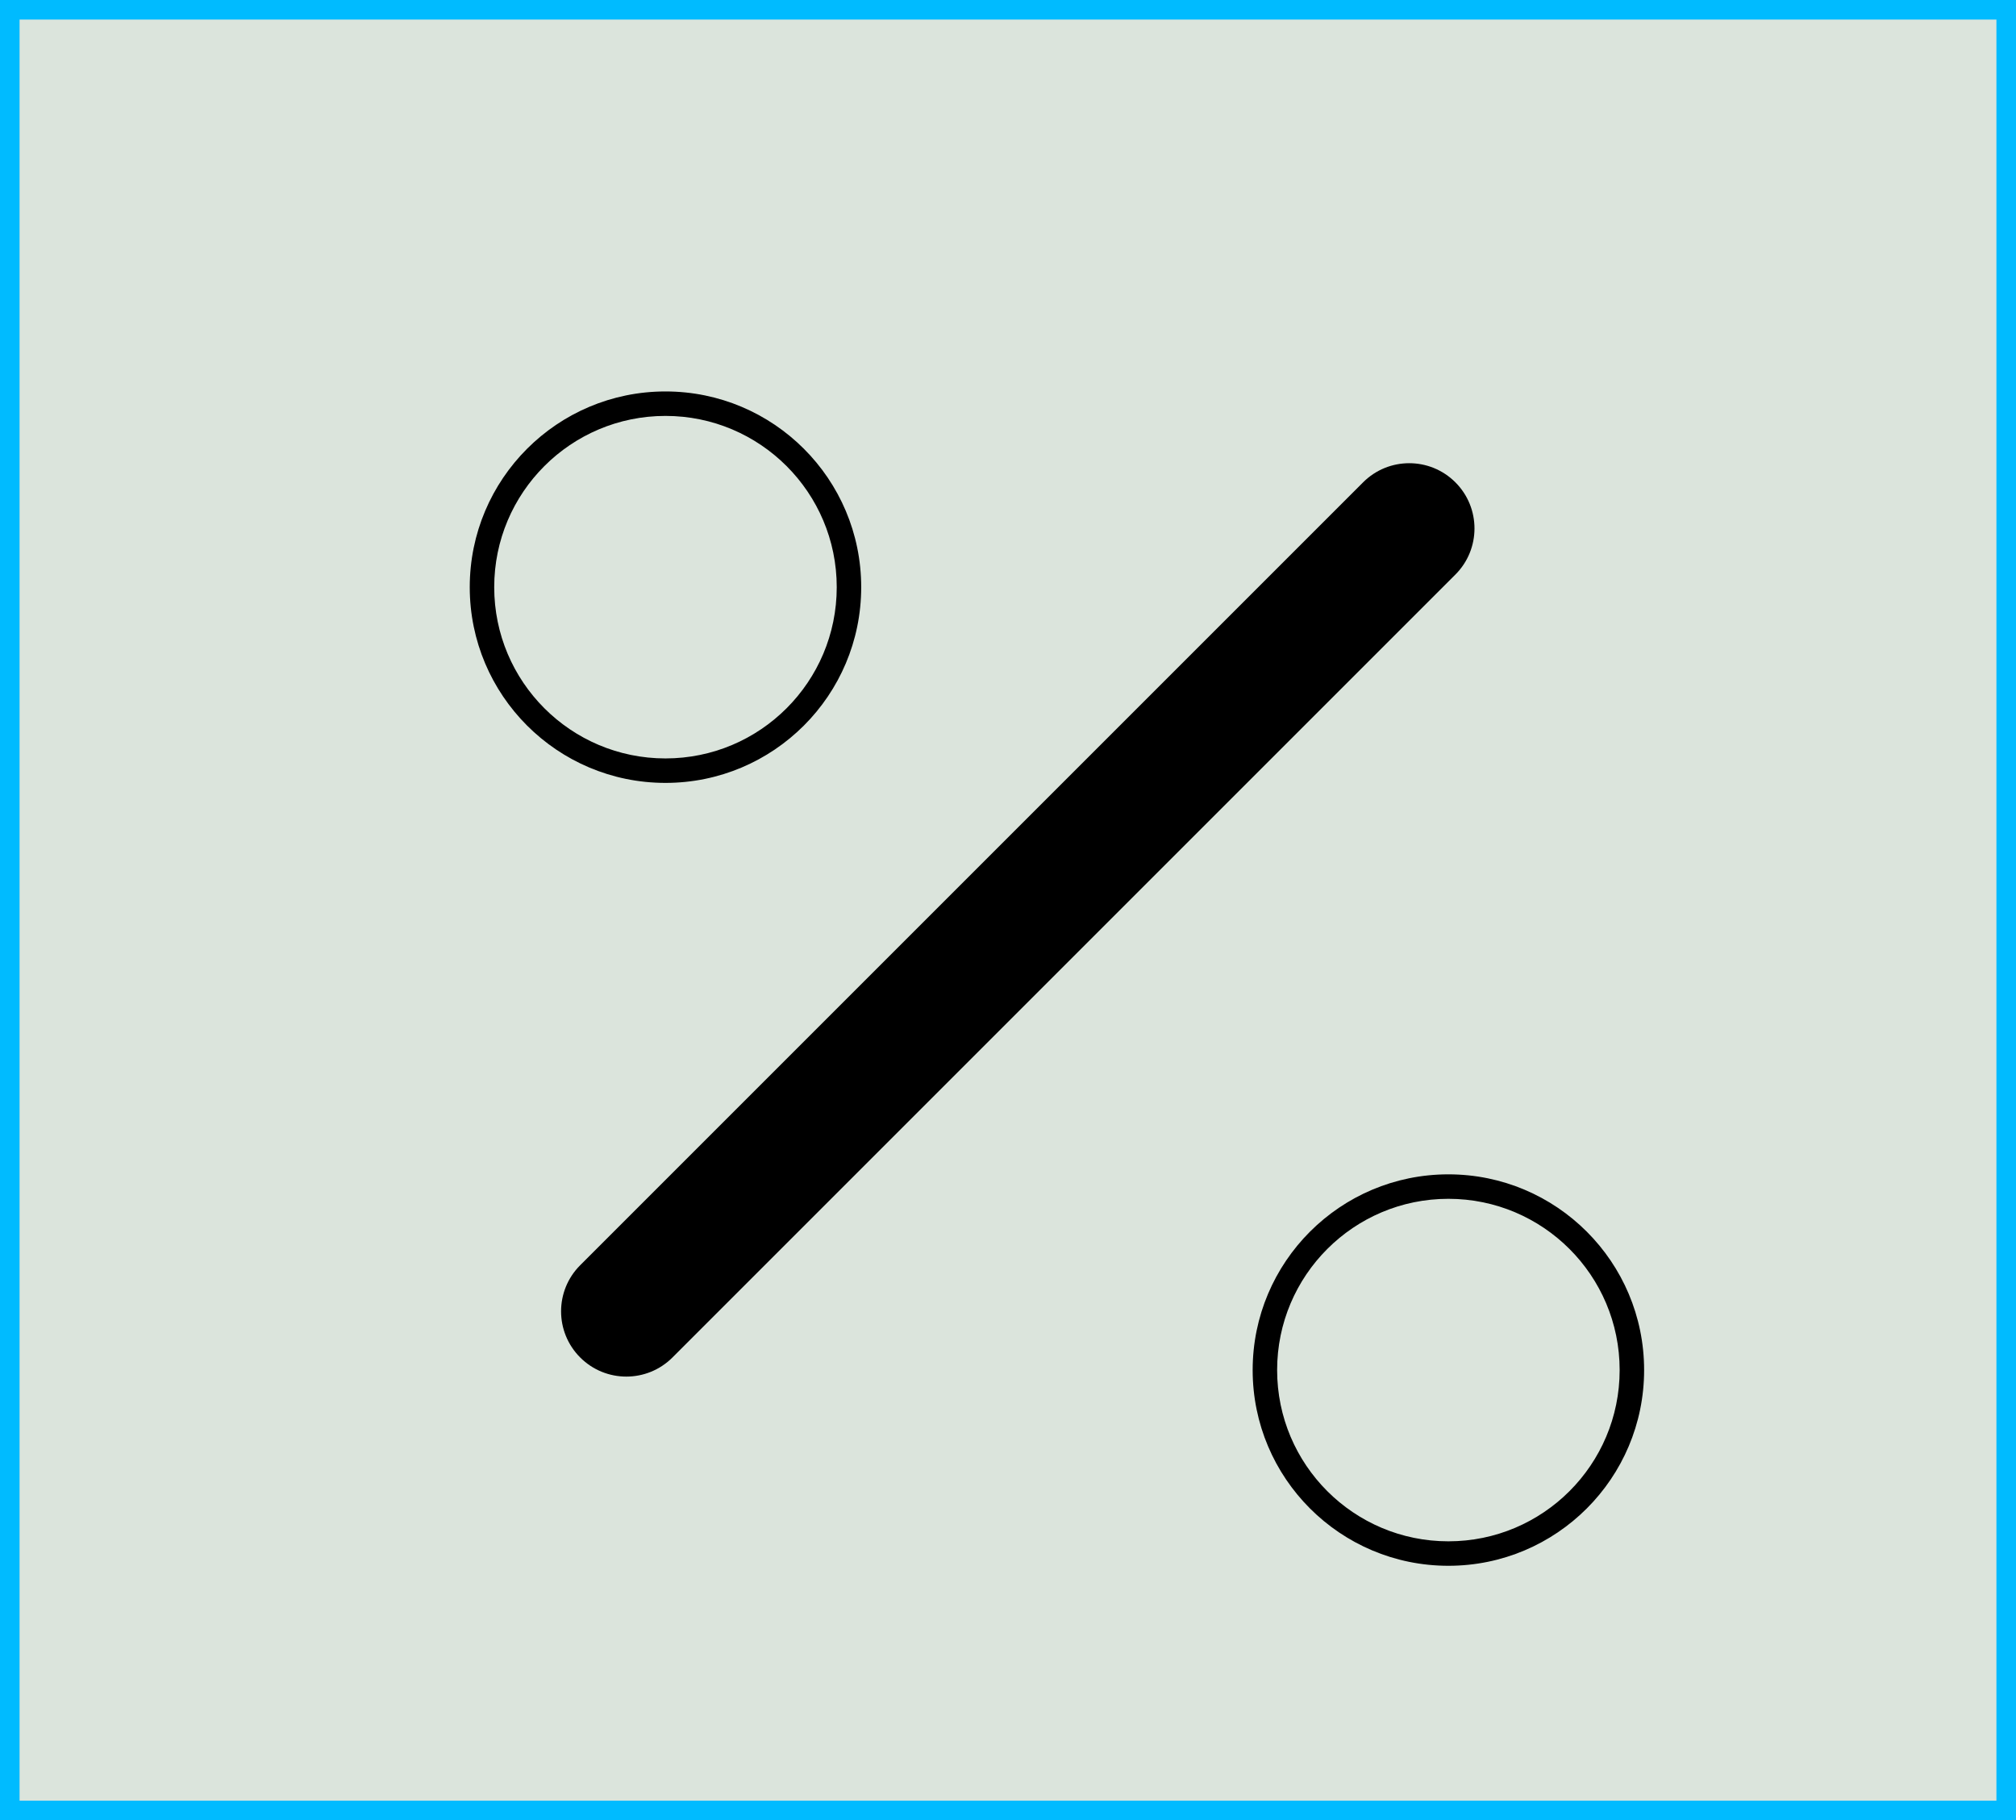 <svg width="103" height="93" viewBox="0 0 103 93" fill="none" xmlns="http://www.w3.org/2000/svg">
<rect x="0.5" y="0.5" width="102" height="92" fill="#DBE4DC" stroke="#00BBFF"/>
<path d="M74 78.75C69.168 78.75 65.25 74.832 65.25 70C65.25 65.168 69.168 61.25 74 61.25C78.832 61.25 82.75 65.168 82.75 70C82.75 74.832 78.832 78.75 74 78.75ZM74 80C79.523 80 84 75.523 84 70C84 64.477 79.523 60 74 60C68.477 60 64 64.477 64 70C64 75.523 68.477 80 74 80Z" fill="black"/>
<path d="M34 38.75C29.168 38.75 25.25 34.833 25.25 30C25.25 25.168 29.168 21.25 34 21.25C38.833 21.25 42.75 25.168 42.75 30C42.75 34.833 38.833 38.75 34 38.75ZM34 40C39.523 40 44 35.523 44 30C44 24.477 39.523 20 34 20C28.477 20 24 24.477 24 30C24 35.523 28.477 40 34 40Z" fill="black"/>
<path d="M74.357 24.643C75.659 25.945 75.659 28.055 74.357 29.357L34.357 69.357C33.055 70.659 30.945 70.659 29.643 69.357C28.341 68.055 28.341 65.945 29.643 64.643L69.643 24.643C70.945 23.341 73.055 23.341 74.357 24.643Z" fill="black"/>
</svg>
